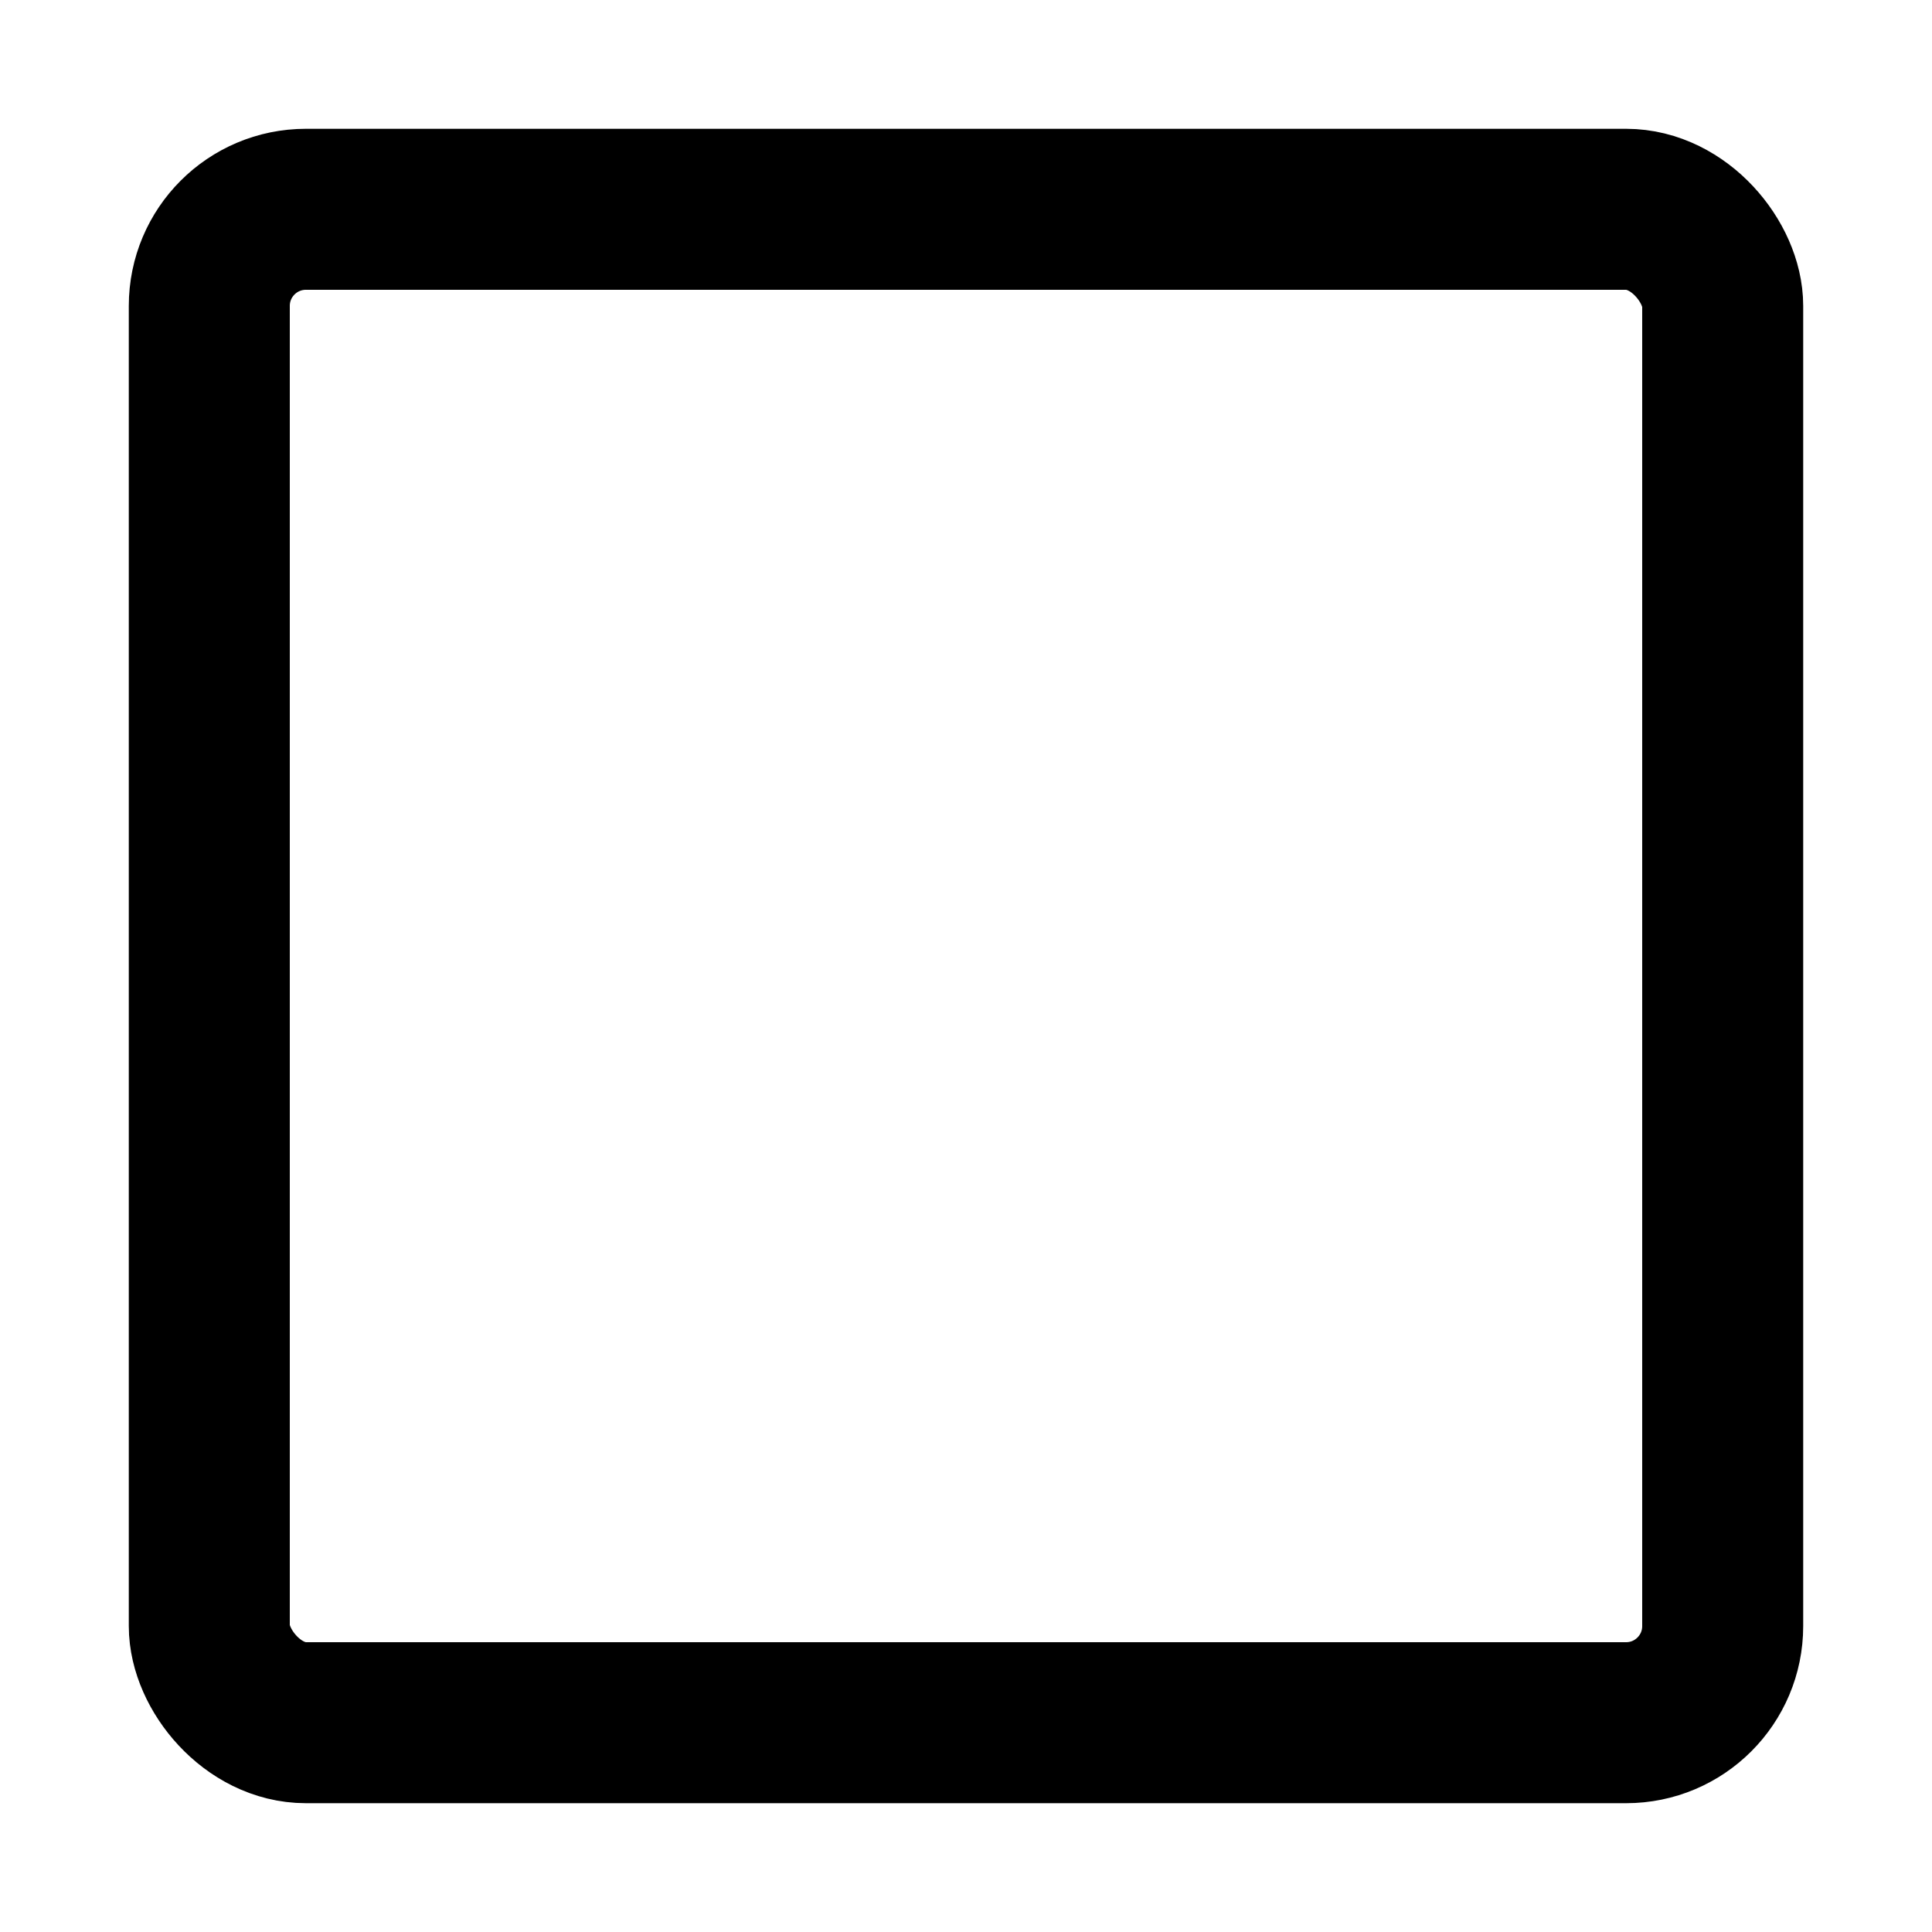 <?xml version="1.0" encoding="UTF-8"?>
<svg width="18px" height="18px" viewBox="0 0 18 18" version="1.1" xmlns="http://www.w3.org/2000/svg" xmlns:xlink="http://www.w3.org/1999/xlink">
    <g stroke="none" stroke-width="1" fill="none" fill-rule="evenodd">
        <g id="编组-6">
            <rect fill="currentColor" opacity="0" x="0" y="0" width="18" height="18"></rect>
            <rect stroke="currentColor" stroke-width="1.5" x="1.95" y="1.95" width="14.1" height="14.1" rx="0.9"></rect>
        </g>
    </g>
</svg>
